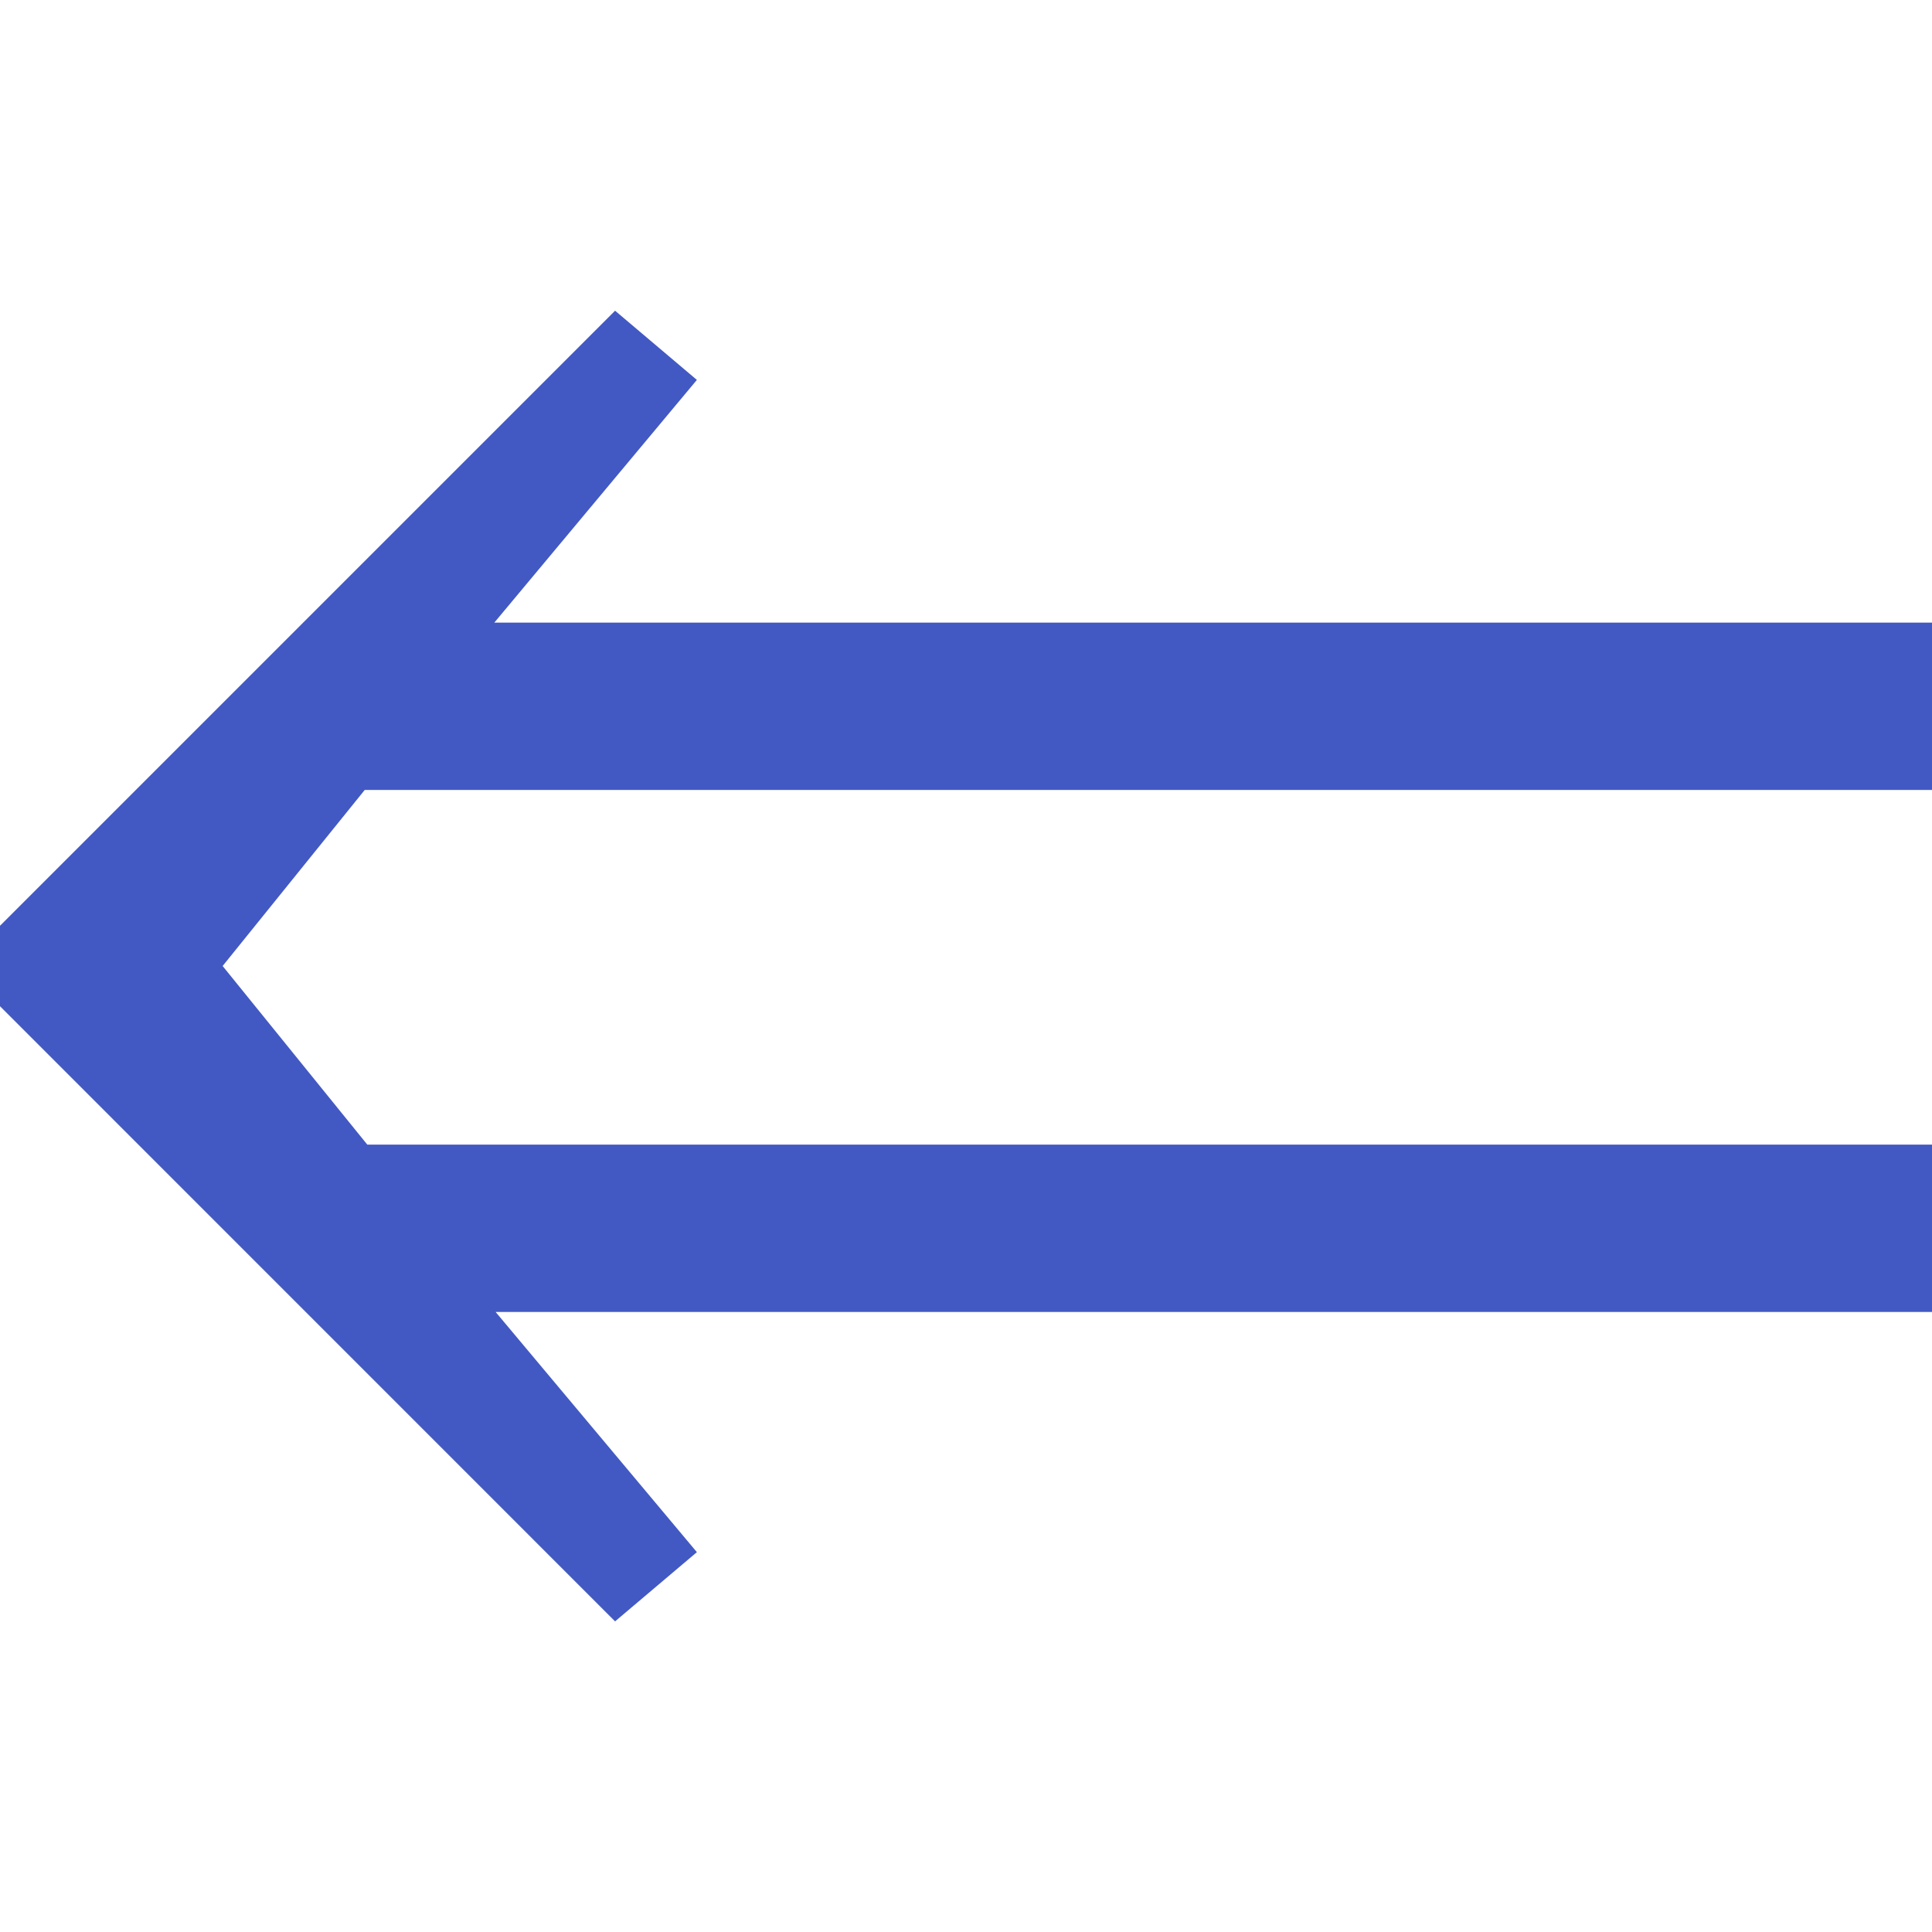 <?xml version="1.0" encoding="utf-8"?>
<!-- Generator: Adobe Illustrator 26.0.1, SVG Export Plug-In . SVG Version: 6.00 Build 0)  -->
<svg version="1.1" id="Layer_1" xmlns="http://www.w3.org/2000/svg" xmlns:xlink="http://www.w3.org/1999/xlink" x="0px" y="0px"
	 viewBox="0 0 256 256" style="enable-background:new 0 0 256 256;" xml:space="preserve">
<style type="text/css">
	.st0{fill:#4259C3;}
</style>
<g>
	<g>
		<path class="st0" d="M256,104.67H48.33L29.5,128l19.17,23.67H256v22.17H65.67l26.67,31.83l-10.84,9.17L0,133.33v-10.66l81.5-81.5
			l10.84,9.17L65.5,82.5H256V104.67z"/>
	</g>
</g>
</svg>
